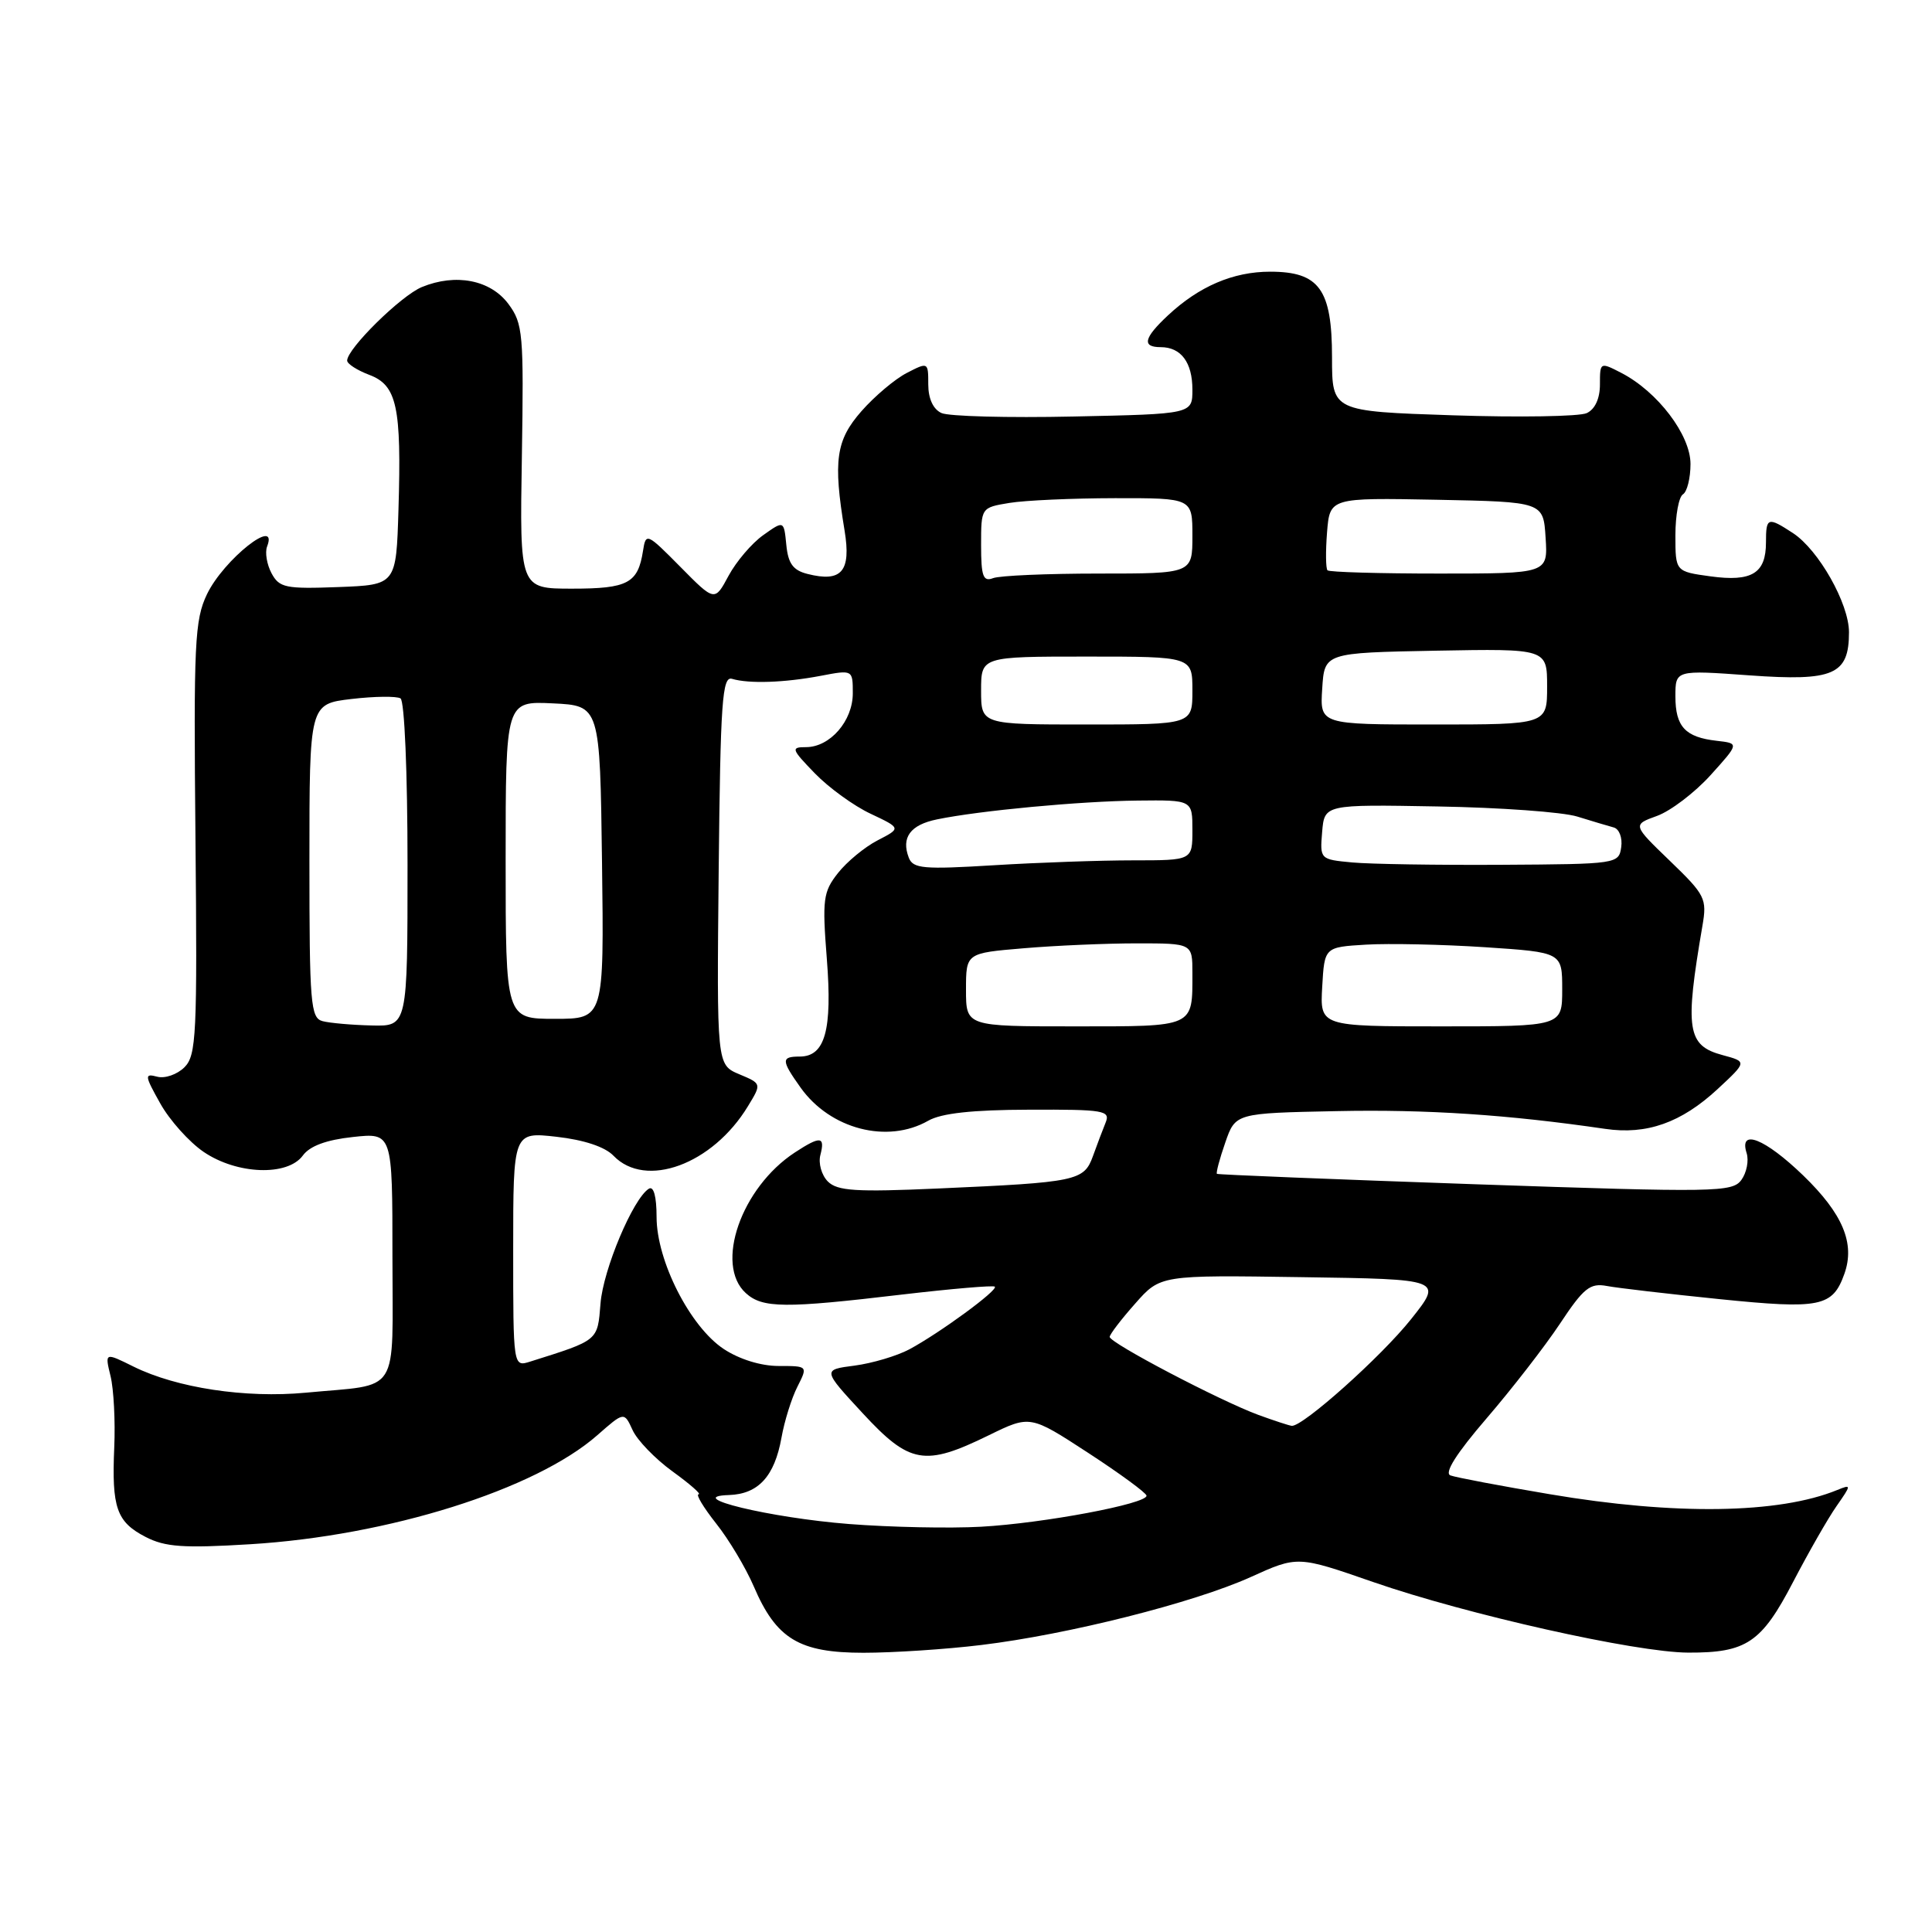 <?xml version="1.0" encoding="UTF-8" standalone="no"?>
<!DOCTYPE svg PUBLIC "-//W3C//DTD SVG 1.1//EN" "http://www.w3.org/Graphics/SVG/1.1/DTD/svg11.dtd" >
<svg xmlns="http://www.w3.org/2000/svg" xmlns:xlink="http://www.w3.org/1999/xlink" version="1.1" viewBox="0 0 256 256">
 <g >
 <path fill="currentColor"
d=" M 130.03 217.97 C 141.53 216.58 158.17 212.38 165.72 208.97 C 171.94 206.15 171.94 206.15 181.93 209.62 C 194.38 213.94 216.79 218.96 223.70 218.98 C 231.42 219.01 233.41 217.67 237.60 209.61 C 239.64 205.70 242.22 201.18 243.35 199.57 C 245.33 196.73 245.34 196.66 243.45 197.43 C 235.72 200.60 221.92 200.80 205.35 197.99 C 198.83 196.89 192.91 195.77 192.19 195.50 C 191.34 195.19 192.97 192.60 196.97 187.95 C 200.32 184.06 204.70 178.41 206.70 175.40 C 209.84 170.66 210.69 169.98 212.92 170.40 C 214.34 170.67 221.05 171.45 227.83 172.14 C 241.21 173.50 242.83 173.17 244.39 168.79 C 245.83 164.75 244.18 160.83 238.93 155.75 C 233.85 150.85 230.38 149.48 231.44 152.80 C 231.75 153.79 231.44 155.39 230.74 156.35 C 229.54 157.98 227.41 158.02 195.48 156.92 C 176.79 156.27 161.39 155.65 161.25 155.54 C 161.11 155.42 161.60 153.56 162.35 151.41 C 163.70 147.50 163.70 147.50 177.10 147.23 C 189.04 146.98 199.85 147.70 212.69 149.58 C 218.20 150.39 222.77 148.77 227.58 144.32 C 231.50 140.68 231.50 140.68 228.26 139.81 C 223.55 138.55 223.22 136.44 225.58 122.68 C 226.20 119.07 225.96 118.59 221.27 114.07 C 216.31 109.29 216.31 109.29 219.57 108.11 C 221.36 107.46 224.55 105.04 226.65 102.72 C 230.46 98.50 230.46 98.50 227.48 98.16 C 223.30 97.69 222.00 96.29 222.00 92.27 C 222.00 88.78 222.00 88.78 231.83 89.49 C 242.98 90.29 245.00 89.41 245.00 83.77 C 245.00 79.98 240.98 72.87 237.58 70.64 C 234.23 68.45 234.00 68.53 234.00 71.88 C 234.00 75.97 232.13 77.12 226.65 76.37 C 222.00 75.73 222.00 75.73 222.00 70.92 C 222.00 68.28 222.45 65.84 223.00 65.50 C 223.55 65.16 224.00 63.35 224.00 61.48 C 224.00 57.63 219.65 51.91 214.85 49.42 C 212.02 47.96 212.00 47.97 212.00 50.94 C 212.00 52.81 211.35 54.23 210.25 54.74 C 209.29 55.19 201.30 55.32 192.50 55.03 C 176.50 54.50 176.50 54.50 176.50 47.36 C 176.50 38.33 174.81 36.00 168.30 36.00 C 163.40 36.00 158.88 37.94 154.75 41.80 C 151.55 44.79 151.28 46.00 153.80 46.00 C 156.49 46.00 158.00 48.02 158.00 51.63 C 158.00 54.86 158.00 54.86 142.25 55.19 C 133.59 55.38 125.71 55.17 124.75 54.73 C 123.65 54.23 123.00 52.82 123.00 50.94 C 123.00 47.97 122.98 47.96 120.15 49.42 C 118.58 50.23 115.88 52.51 114.15 54.48 C 110.76 58.34 110.38 61.02 111.91 70.30 C 112.80 75.71 111.53 77.20 107.00 76.05 C 105.08 75.57 104.43 74.67 104.19 72.19 C 103.87 68.96 103.87 68.96 101.13 70.91 C 99.62 71.98 97.56 74.40 96.54 76.29 C 94.70 79.72 94.70 79.72 90.15 75.11 C 85.70 70.61 85.58 70.56 85.20 73.00 C 84.53 77.29 83.19 78.00 75.81 78.00 C 68.86 78.00 68.86 78.00 69.15 60.53 C 69.41 44.19 69.30 42.88 67.37 40.28 C 64.99 37.08 60.38 36.19 55.89 38.04 C 53.12 39.19 46.00 46.20 46.00 47.78 C 46.00 48.21 47.32 49.06 48.93 49.67 C 52.60 51.05 53.21 53.88 52.80 67.50 C 52.50 77.50 52.50 77.50 44.81 77.79 C 37.84 78.05 37.01 77.88 35.98 75.96 C 35.36 74.80 35.09 73.20 35.39 72.42 C 36.96 68.34 29.64 74.14 27.43 78.73 C 25.79 82.15 25.65 85.19 25.90 111.09 C 26.15 137.13 26.02 139.84 24.44 141.42 C 23.48 142.37 21.86 142.94 20.84 142.67 C 19.12 142.22 19.15 142.49 21.24 146.22 C 22.48 148.44 25.07 151.33 26.98 152.63 C 31.40 155.64 38.11 155.88 40.13 153.11 C 41.05 151.85 43.23 151.04 46.75 150.66 C 52.00 150.09 52.00 150.09 52.00 166.44 C 52.00 185.22 53.20 183.33 40.50 184.54 C 32.54 185.29 23.42 183.91 17.71 181.09 C 13.88 179.19 13.88 179.19 14.65 182.35 C 15.07 184.08 15.29 188.32 15.14 191.76 C 14.79 199.79 15.44 201.66 19.29 203.65 C 21.88 204.99 24.30 205.16 33.14 204.62 C 51.44 203.51 70.93 197.39 79.15 190.17 C 82.70 187.05 82.70 187.05 83.82 189.49 C 84.43 190.84 86.81 193.30 89.11 194.97 C 91.42 196.64 92.97 198.00 92.57 198.00 C 92.16 198.00 93.21 199.74 94.89 201.87 C 96.58 203.99 98.82 207.75 99.88 210.21 C 102.86 217.17 105.89 219.00 114.41 219.00 C 118.34 219.00 125.37 218.54 130.03 217.97 Z  M 112.50 201.94 C 102.03 201.12 90.35 198.30 96.60 198.10 C 100.48 197.97 102.63 195.63 103.55 190.50 C 103.94 188.30 104.89 185.26 105.66 183.75 C 107.05 181.00 107.05 181.00 103.17 181.00 C 100.82 181.00 97.96 180.11 95.90 178.75 C 91.44 175.80 87.00 167.07 87.00 161.26 C 87.00 158.54 86.61 157.12 85.98 157.51 C 83.89 158.80 79.92 168.23 79.57 172.73 C 79.17 177.70 79.36 177.55 70.25 180.42 C 68.00 181.13 68.00 181.13 68.00 165.56 C 68.00 149.98 68.00 149.98 73.75 150.63 C 77.38 151.04 80.16 151.96 81.29 153.14 C 85.54 157.56 94.42 154.30 99.10 146.59 C 100.93 143.59 100.93 143.59 97.95 142.34 C 94.97 141.08 94.97 141.08 95.23 115.29 C 95.46 92.92 95.70 89.56 97.00 89.95 C 99.24 90.62 103.97 90.46 108.75 89.55 C 113.00 88.74 113.00 88.74 113.00 91.87 C 113.00 95.53 109.98 99.00 106.80 99.00 C 104.77 99.00 104.85 99.25 107.97 102.47 C 109.81 104.37 113.14 106.79 115.37 107.83 C 119.41 109.74 119.41 109.74 116.29 111.35 C 114.58 112.23 112.21 114.19 111.03 115.69 C 109.07 118.18 108.94 119.17 109.56 127.06 C 110.30 136.51 109.33 140.00 105.96 140.00 C 103.49 140.00 103.51 140.50 106.08 144.11 C 110.01 149.63 117.59 151.59 123.00 148.50 C 124.73 147.51 128.83 147.06 136.36 147.04 C 146.31 147.00 147.15 147.15 146.50 148.75 C 146.11 149.71 145.35 151.72 144.81 153.22 C 143.63 156.47 142.67 156.67 124.35 157.48 C 113.40 157.97 110.95 157.81 109.69 156.55 C 108.86 155.71 108.41 154.13 108.71 153.02 C 109.35 150.55 108.70 150.50 105.32 152.71 C 98.21 157.37 94.66 167.57 98.83 171.35 C 101.04 173.35 103.96 173.38 119.48 171.54 C 126.07 170.77 131.63 170.29 131.82 170.49 C 132.28 170.95 124.50 176.64 120.50 178.79 C 118.85 179.67 115.58 180.64 113.24 180.95 C 108.98 181.50 108.98 181.50 114.30 187.25 C 120.54 194.00 122.52 194.34 131.00 190.19 C 136.50 187.50 136.50 187.50 144.17 192.50 C 148.39 195.25 151.88 197.81 151.92 198.18 C 152.04 199.25 138.28 201.84 130.00 202.30 C 125.88 202.53 118.00 202.37 112.50 201.94 Z  M 166.76 187.49 C 161.61 185.59 146.99 177.92 147.04 177.14 C 147.06 176.79 148.58 174.80 150.42 172.73 C 153.75 168.95 153.75 168.95 172.47 169.23 C 191.19 169.50 191.19 169.50 186.98 174.79 C 183.01 179.78 172.59 189.08 171.16 188.93 C 170.80 188.89 168.82 188.24 166.76 187.49 Z  M 42.75 135.31 C 41.15 134.89 41.00 133.02 41.00 114.06 C 41.00 93.28 41.00 93.28 46.57 92.62 C 49.63 92.26 52.56 92.23 53.07 92.54 C 53.60 92.87 54.00 102.39 54.00 114.56 C 54.00 136.00 54.00 136.00 49.25 135.88 C 46.64 135.82 43.71 135.56 42.75 135.31 Z  M 128.00 131.15 C 128.00 126.29 128.00 126.29 135.65 125.65 C 139.86 125.29 146.61 125.00 150.65 125.00 C 158.00 125.00 158.00 125.00 158.00 128.92 C 158.00 136.18 158.40 136.00 142.39 136.00 C 128.00 136.00 128.00 136.00 128.00 131.15 Z  M 175.20 130.75 C 175.50 125.50 175.50 125.50 181.00 125.17 C 184.03 124.99 191.11 125.14 196.75 125.51 C 207.00 126.19 207.00 126.19 207.00 131.10 C 207.00 136.00 207.00 136.00 190.95 136.00 C 174.90 136.00 174.90 136.00 175.20 130.75 Z  M 67.00 113.95 C 67.00 92.90 67.00 92.90 73.25 93.20 C 79.50 93.50 79.50 93.50 79.77 114.25 C 80.04 135.00 80.04 135.00 73.52 135.00 C 67.00 135.00 67.00 135.00 67.00 113.95 Z  M 120.42 113.65 C 119.39 110.97 120.62 109.29 124.17 108.57 C 129.79 107.41 143.12 106.16 150.75 106.08 C 158.00 106.00 158.00 106.00 158.00 110.00 C 158.00 114.00 158.00 114.00 150.16 114.00 C 145.84 114.00 137.53 114.29 131.68 114.65 C 122.35 115.22 120.98 115.10 120.42 113.65 Z  M 179.19 114.28 C 174.91 113.88 174.89 113.86 175.19 110.24 C 175.50 106.59 175.50 106.59 190.50 106.86 C 198.75 107.00 207.07 107.60 209.00 108.20 C 210.93 108.80 213.09 109.44 213.82 109.64 C 214.55 109.83 215.00 111.00 214.82 112.25 C 214.50 114.47 214.29 114.50 199.00 114.59 C 190.47 114.64 181.56 114.50 179.19 114.28 Z  M 130.00 91.50 C 130.00 87.00 130.00 87.00 144.00 87.00 C 158.00 87.00 158.00 87.00 158.00 91.50 C 158.00 96.00 158.00 96.00 144.00 96.00 C 130.00 96.00 130.00 96.00 130.00 91.50 Z  M 175.20 91.25 C 175.50 86.50 175.50 86.50 190.25 86.22 C 205.00 85.95 205.00 85.95 205.00 90.97 C 205.00 96.00 205.00 96.00 189.95 96.00 C 174.89 96.00 174.89 96.00 175.20 91.25 Z  M 130.00 72.24 C 130.00 67.26 130.00 67.26 133.75 66.64 C 135.81 66.30 142.11 66.02 147.75 66.01 C 158.00 66.00 158.00 66.00 158.00 71.00 C 158.00 76.00 158.00 76.00 145.58 76.00 C 138.75 76.00 132.45 76.27 131.58 76.61 C 130.27 77.11 130.00 76.36 130.00 72.24 Z  M 175.90 75.57 C 175.67 75.33 175.64 73.07 175.84 70.54 C 176.21 65.95 176.21 65.95 190.35 66.22 C 204.50 66.50 204.50 66.50 204.80 71.25 C 205.11 76.00 205.11 76.00 190.72 76.00 C 182.81 76.00 176.14 75.81 175.90 75.57 Z "/>
</g>
</svg>